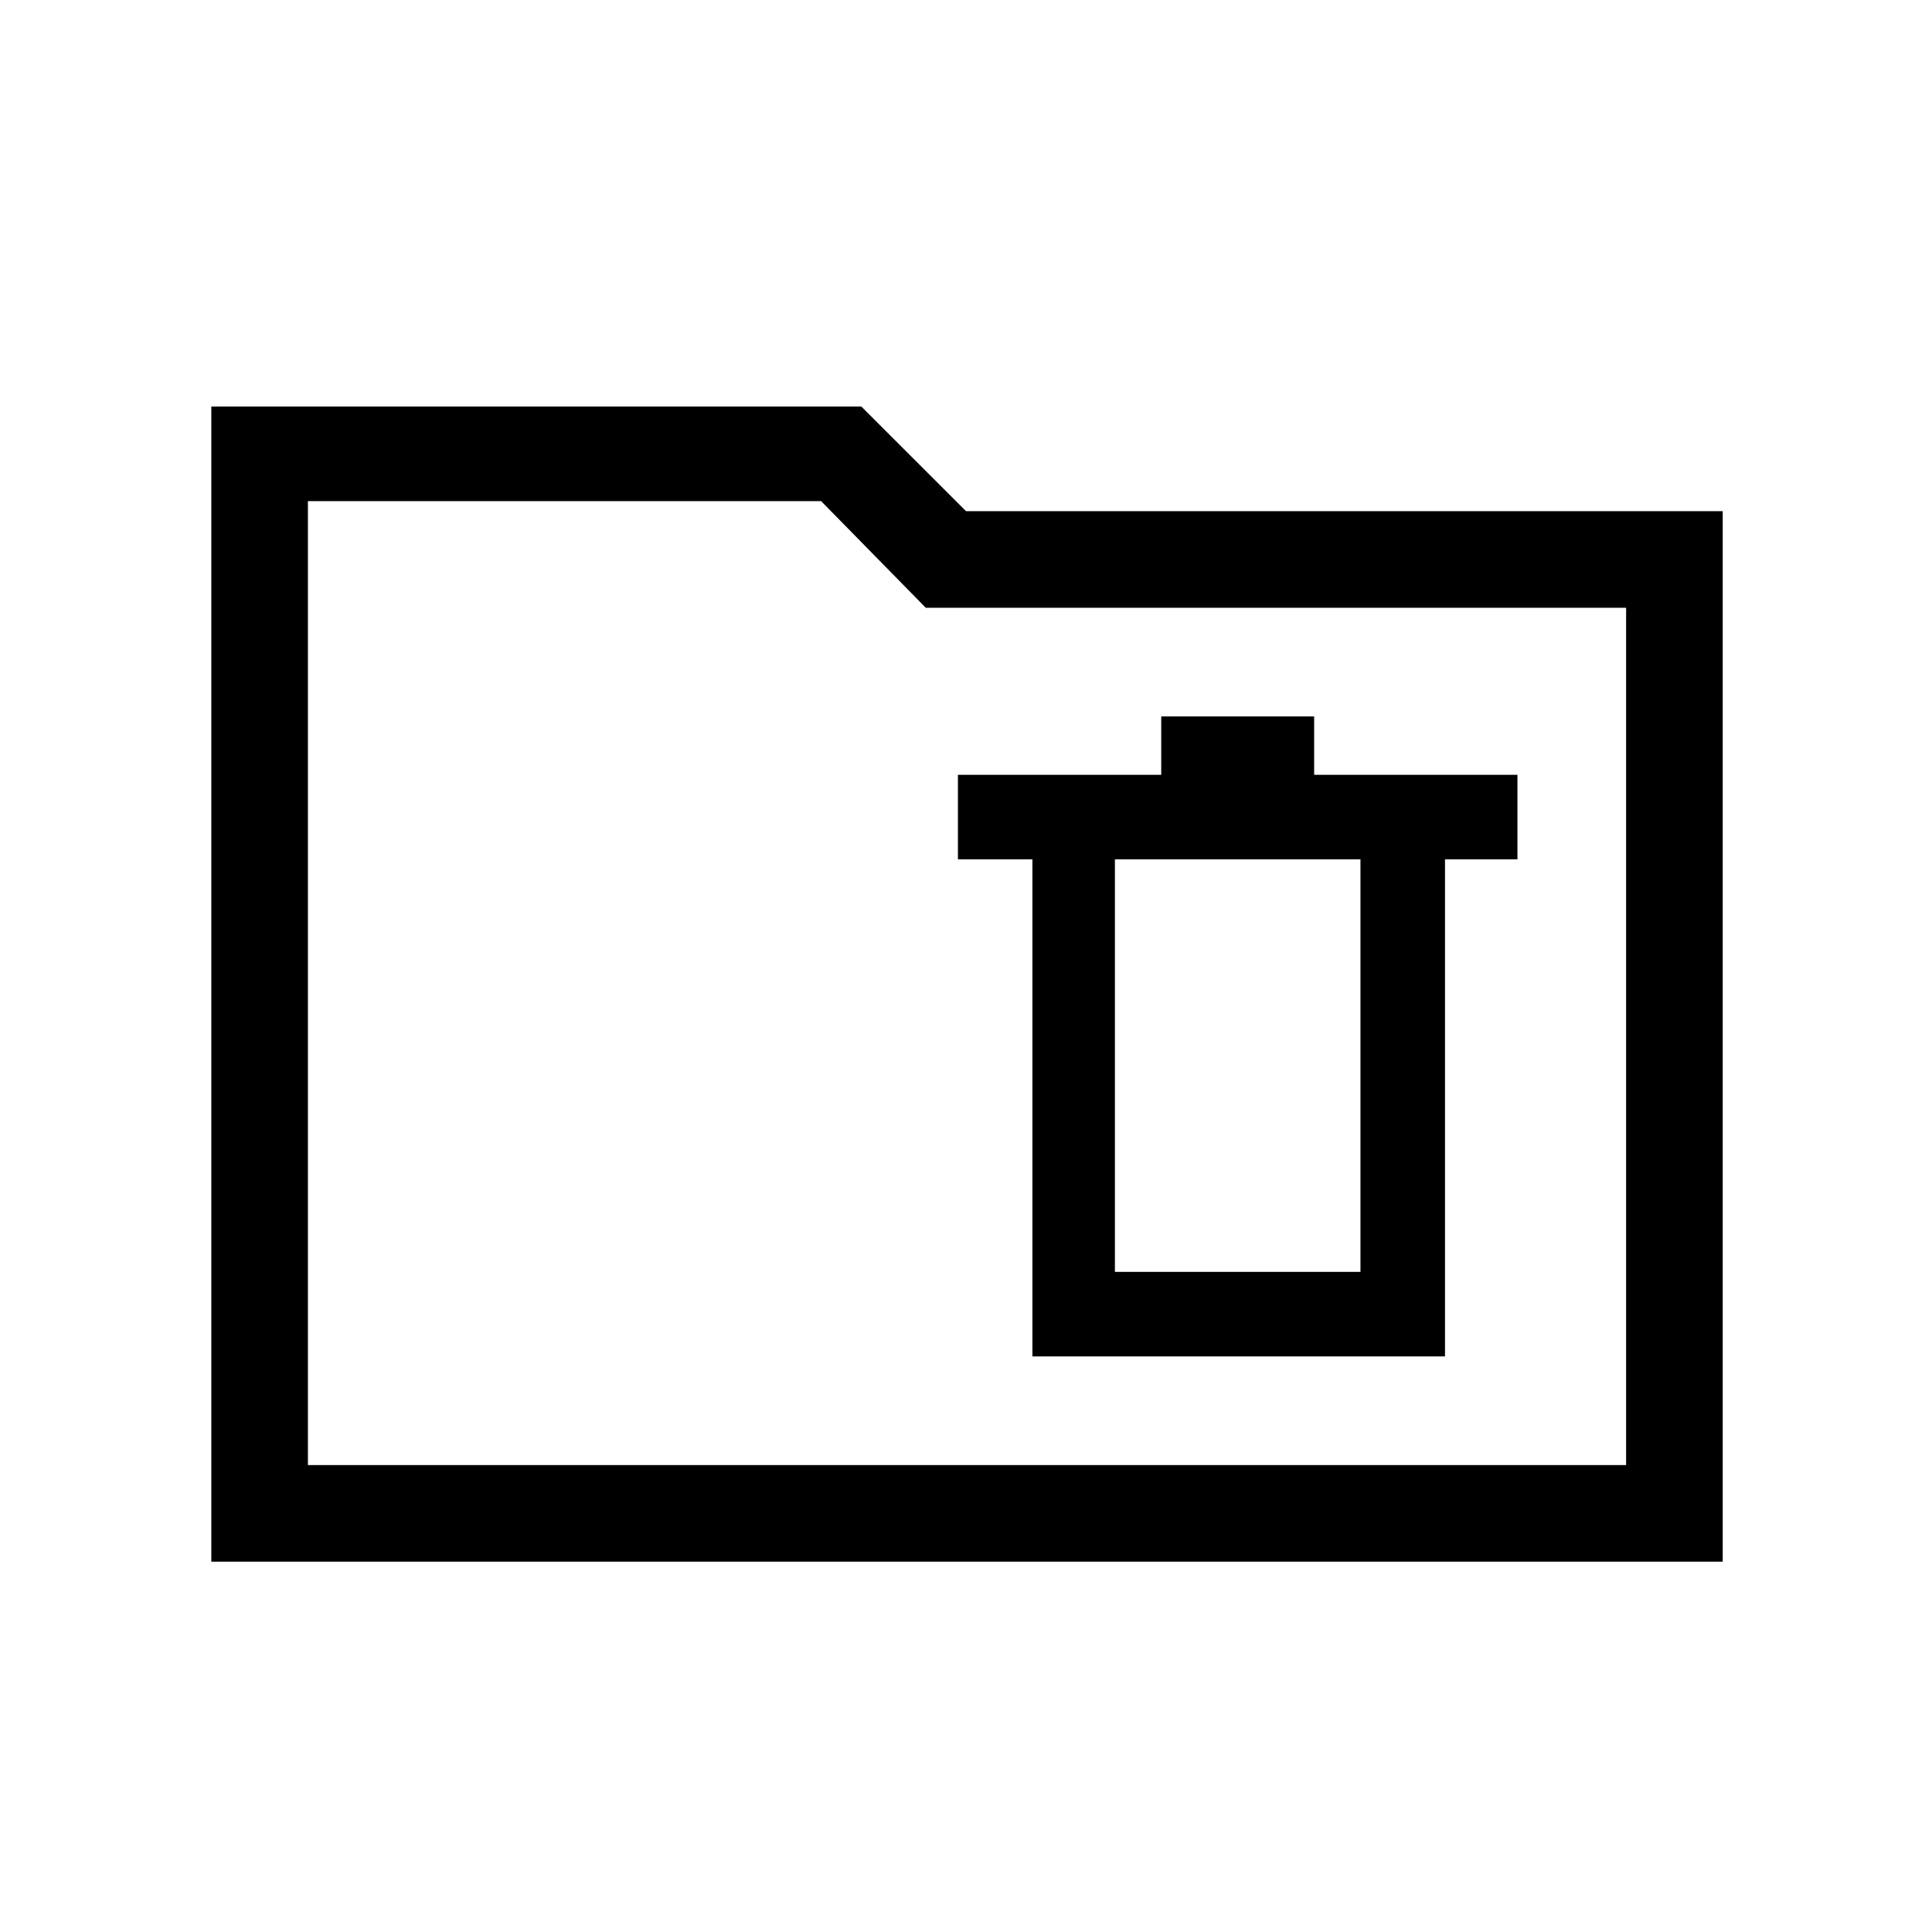 <svg xmlns="http://www.w3.org/2000/svg" height="40" width="40"><path d="M21.375 28.083H29.917V17.792H31.417V16.042H27.208V14.833H24.042V16.042H19.833V17.792H21.375ZM23.083 26.333V17.792H28.167V26.333ZM4.375 32.333V8.417H17.833L20 10.583H35.667V32.333ZM6.375 30.333H33.667V12.583H19.167L17 10.375H6.375ZM6.375 30.333V10.375V12.583V30.333Z"/></svg>
